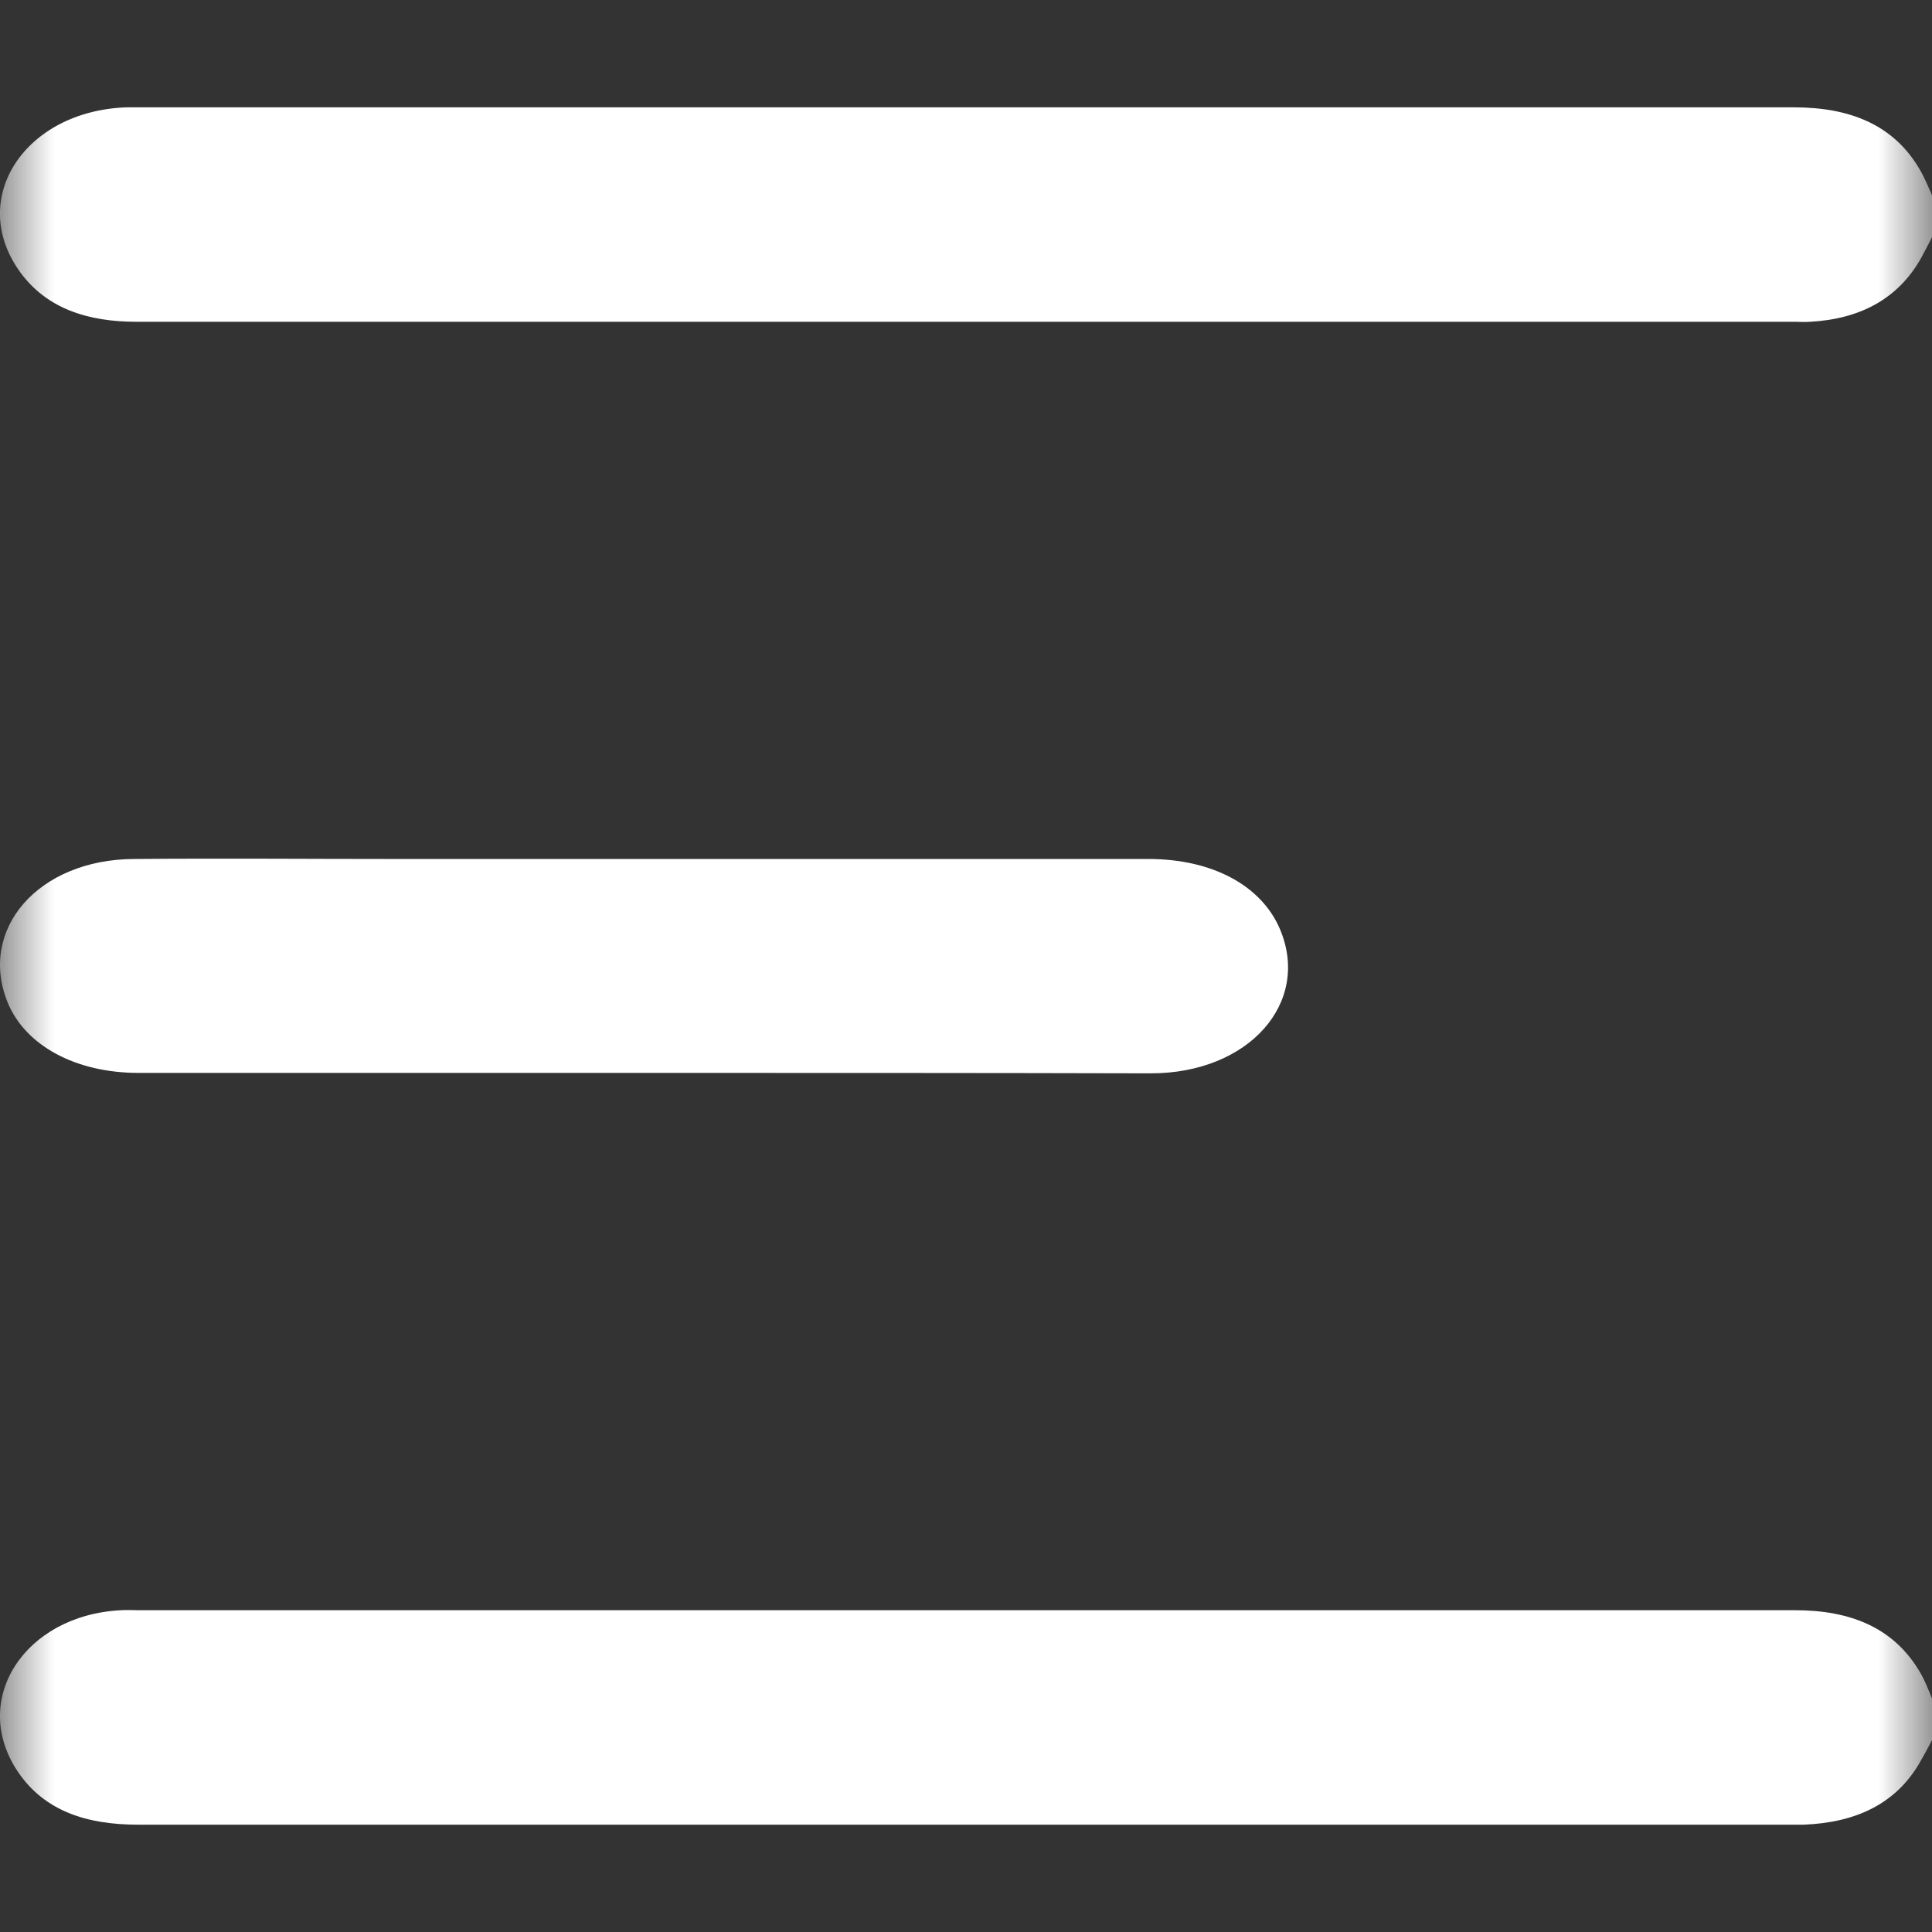 <svg width="18" height="18" viewBox="0 0 18 18" fill="none" xmlns="http://www.w3.org/2000/svg">
<rect x="0" y="0" width="18" height="18" fill="#333333" stroke="none"/>
<g clip-path="url(#clip0_1_1492)">
<mask id="mask0_1_1492" style="mask-type:luminance" maskUnits="userSpaceOnUse" x="0" y="0" width="18" height="18">
<path d="M0 0H18V18H0V0Z" fill="white"/>
</mask>
<g mask="url(#mask0_1_1492)">
<path d="M18 2.21C17.965 2.279 17.93 2.347 17.894 2.412C17.683 2.781 17.335 2.972 16.864 2.998C16.816 3.002 16.772 2.998 16.723 2.998C11.572 2.998 6.425 2.998 1.273 2.998C0.815 2.998 0.428 2.873 0.181 2.526C-0.303 1.845 0.234 1.034 1.177 1C1.212 1 1.247 1 1.282 1C6.425 1 11.572 1 16.714 1C17.238 1 17.648 1.164 17.89 1.586C17.934 1.662 17.965 1.742 18 1.818C18 1.948 18 2.077 18 2.21Z" fill="white"/>
<path d="M18 16.212C17.965 16.281 17.93 16.345 17.89 16.414C17.67 16.802 17.295 16.981 16.806 17C16.776 17 16.749 17 16.718 17C11.575 17 6.426 17 1.283 17C0.811 17 0.415 16.874 0.168 16.509C-0.285 15.839 0.226 15.047 1.128 15.002C1.181 14.998 1.234 15.002 1.287 15.002C6.431 15.002 11.579 15.002 16.723 15.002C17.242 15.002 17.643 15.165 17.886 15.576C17.934 15.656 17.965 15.74 18 15.824C18 15.95 18 16.079 18 16.212Z" fill="white"/>
<path d="M5.986 9.996C4.42 9.996 2.853 9.996 1.291 9.996C0.704 9.996 0.237 9.741 0.072 9.342C-0.207 8.658 0.356 8.007 1.249 8.003C2.065 7.996 2.88 8.003 3.7 8.003C6.032 8.003 8.369 8.003 10.7 8.003C11.291 8.003 11.749 8.247 11.924 8.654C12.217 9.342 11.635 10 10.723 10C9.143 9.996 7.562 9.996 5.986 9.996Z" fill="white"/>
</g>
</g>
<defs>
<clipPath id="clip0_1_1492">
<rect width="18" height="18" fill="white"/>
</clipPath>
</defs>
</svg>
